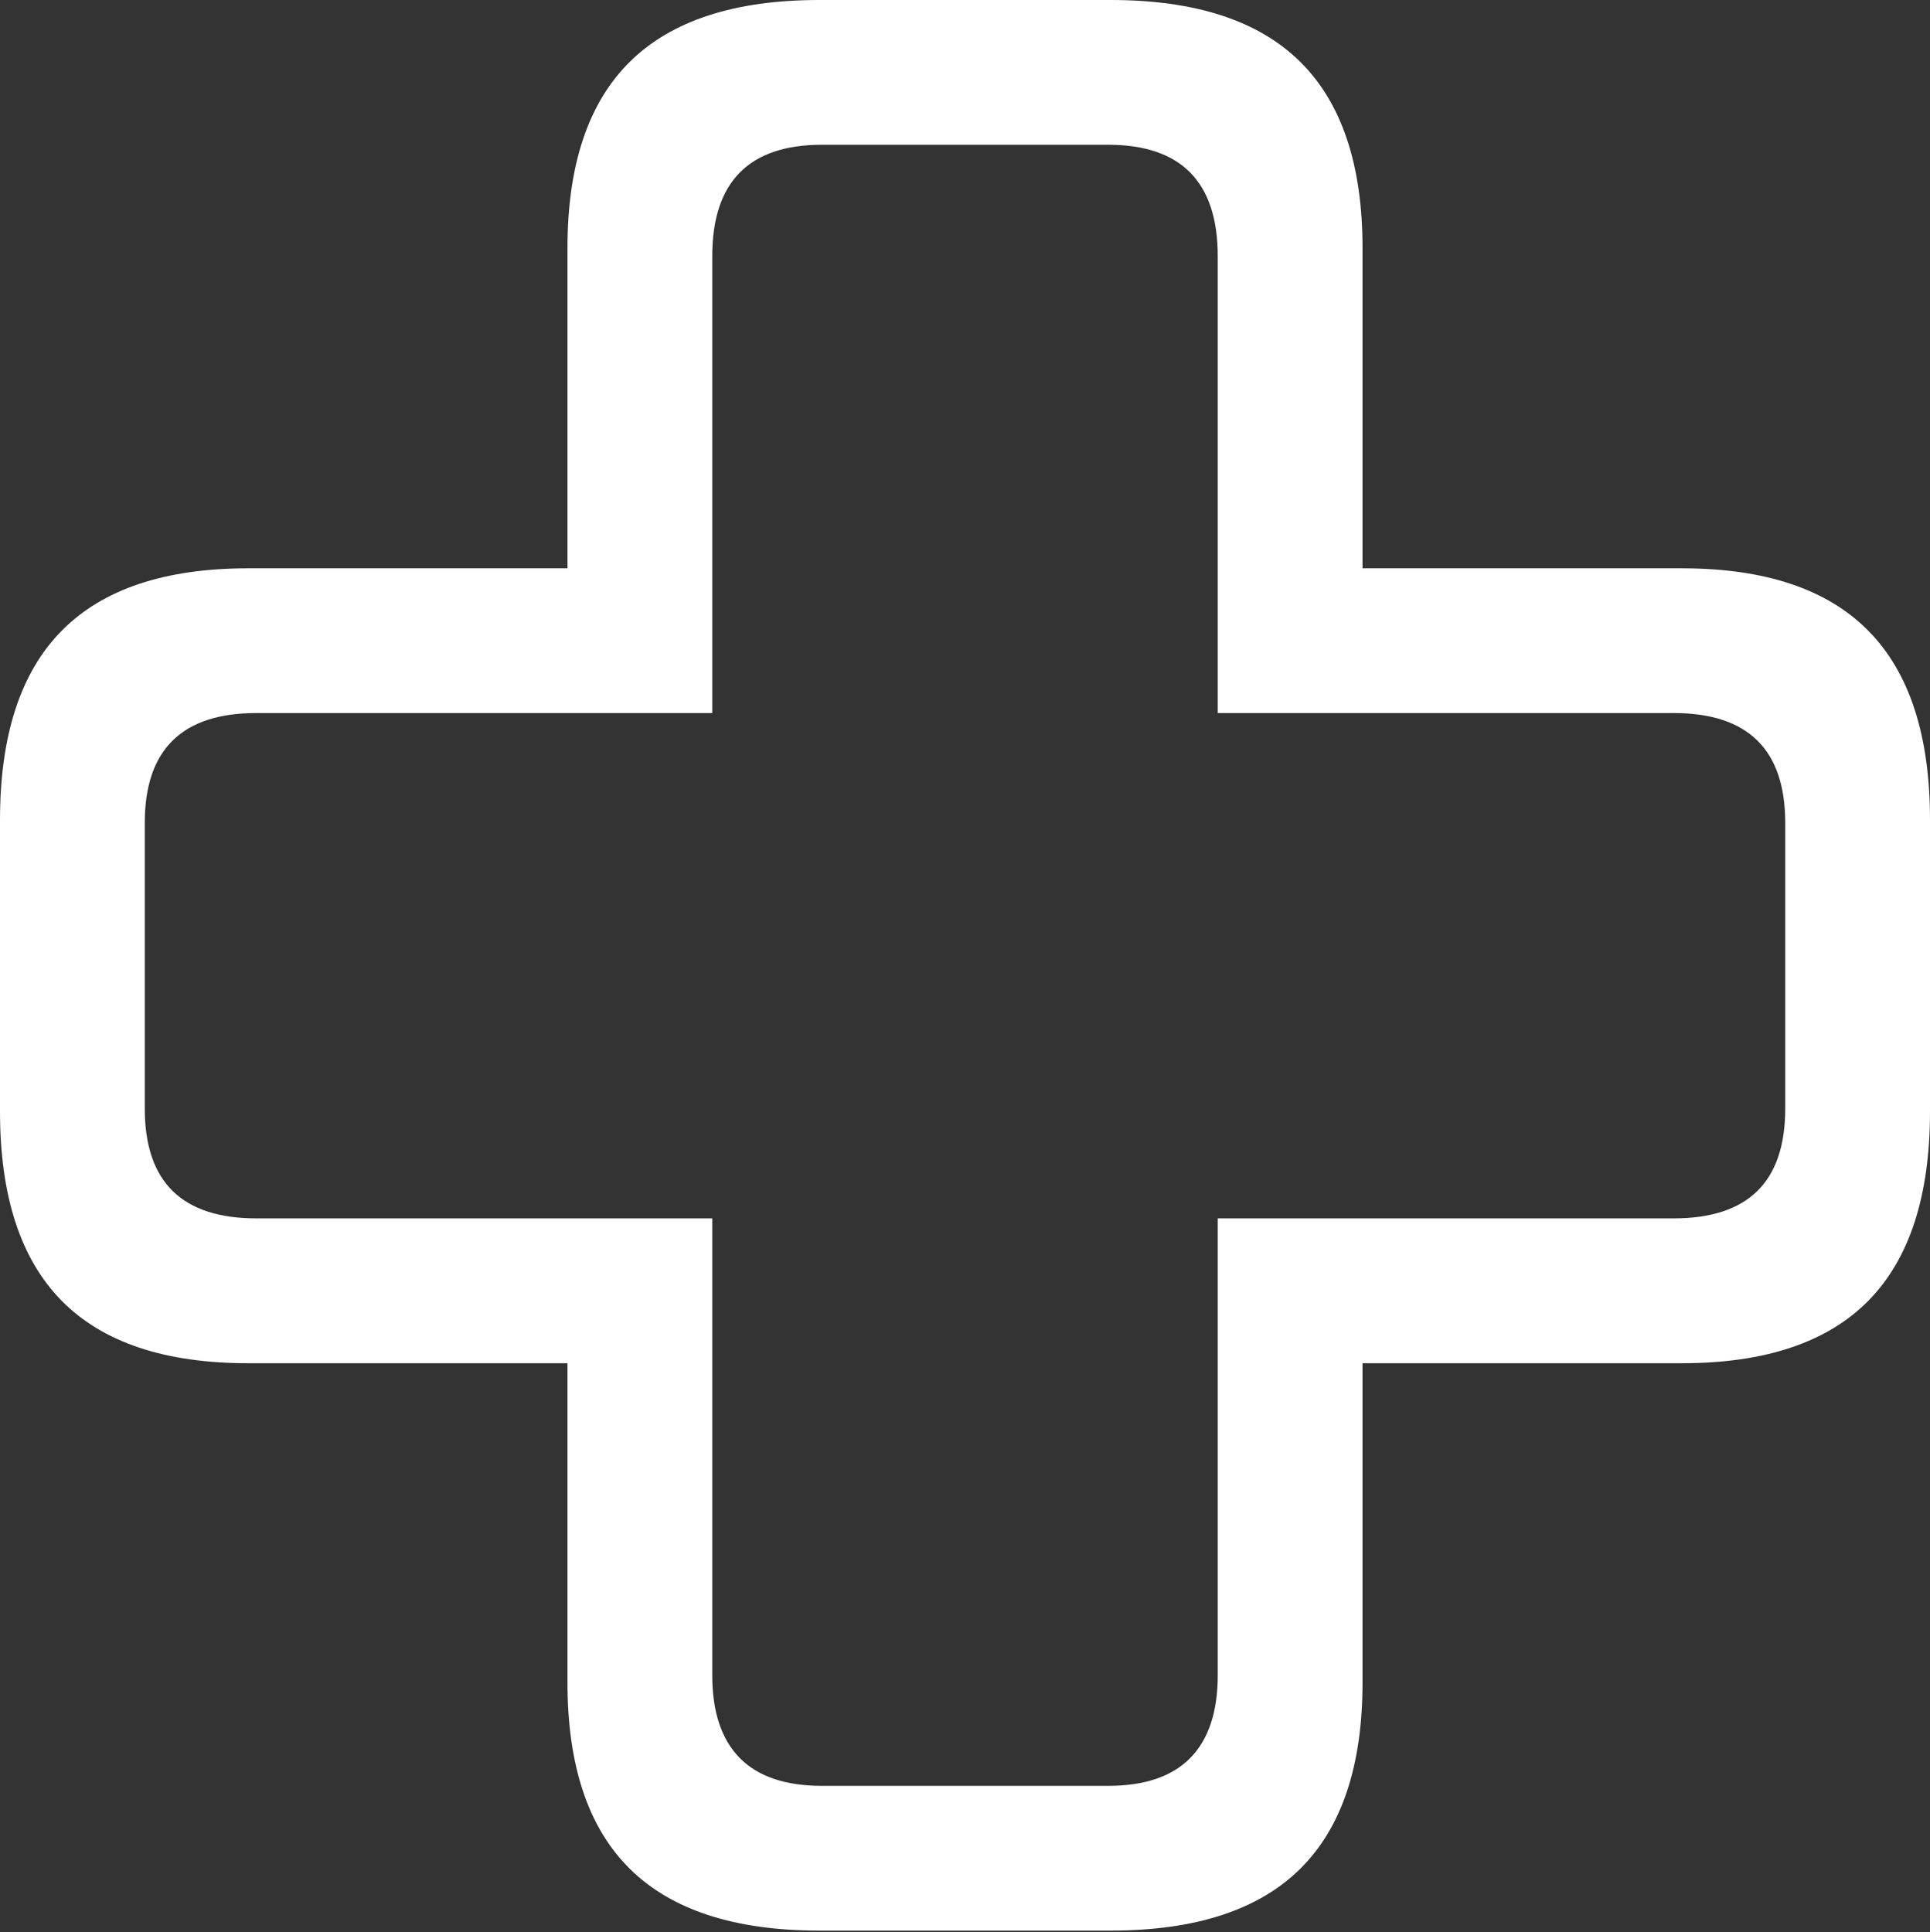 <?xml version="1.0" encoding="UTF-8"?>
<!--Generator: Apple Native CoreSVG 175.5-->
<!DOCTYPE svg
PUBLIC "-//W3C//DTD SVG 1.1//EN"
       "http://www.w3.org/Graphics/SVG/1.1/DTD/svg11.dtd">
<svg version="1.1" xmlns="http://www.w3.org/2000/svg" xmlns:xlink="http://www.w3.org/1999/xlink" width="20.957" height="20.986">
 <rect width="100%" height="100%" fill="#333333" stroke="none"/>
 <g>
  <rect height="20.986" opacity="0" width="20.957" x="0" y="0"/>
  <path d="M0 12.07Q0 13.447 0.669 14.126Q1.338 14.805 2.695 14.805L6.162 14.805L6.162 18.271Q6.162 19.629 6.841 20.298Q7.52 20.967 8.896 20.967L12.06 20.967Q13.438 20.967 14.116 20.298Q14.795 19.629 14.795 18.271L14.795 14.805L18.262 14.805Q19.619 14.805 20.288 14.126Q20.957 13.447 20.957 12.07L20.957 8.906Q20.957 7.529 20.288 6.851Q19.619 6.172 18.262 6.172L14.795 6.172L14.795 2.695Q14.795 1.338 14.116 0.669Q13.438 0 12.06 0L8.896 0Q7.52 0 6.841 0.669Q6.162 1.338 6.162 2.695L6.162 6.172L2.695 6.172Q1.338 6.172 0.669 6.851Q0 7.529 0 8.906ZM1.572 12.041L1.572 8.936Q1.572 8.34 1.875 8.042Q2.178 7.744 2.783 7.744L7.734 7.744L7.734 2.783Q7.734 2.178 8.032 1.875Q8.33 1.572 8.926 1.572L12.031 1.572Q12.627 1.572 12.925 1.875Q13.223 2.178 13.223 2.783L13.223 7.744L18.174 7.744Q18.779 7.744 19.082 8.042Q19.385 8.34 19.385 8.936L19.385 12.041Q19.385 12.637 19.082 12.935Q18.779 13.232 18.174 13.232L13.223 13.232L13.223 18.193Q13.223 18.789 12.925 19.092Q12.627 19.395 12.031 19.395L8.926 19.395Q8.33 19.395 8.032 19.092Q7.734 18.789 7.734 18.193L7.734 13.232L2.783 13.232Q2.178 13.232 1.875 12.935Q1.572 12.637 1.572 12.041Z" fill="#ffffff"/>
 </g>
</svg>
